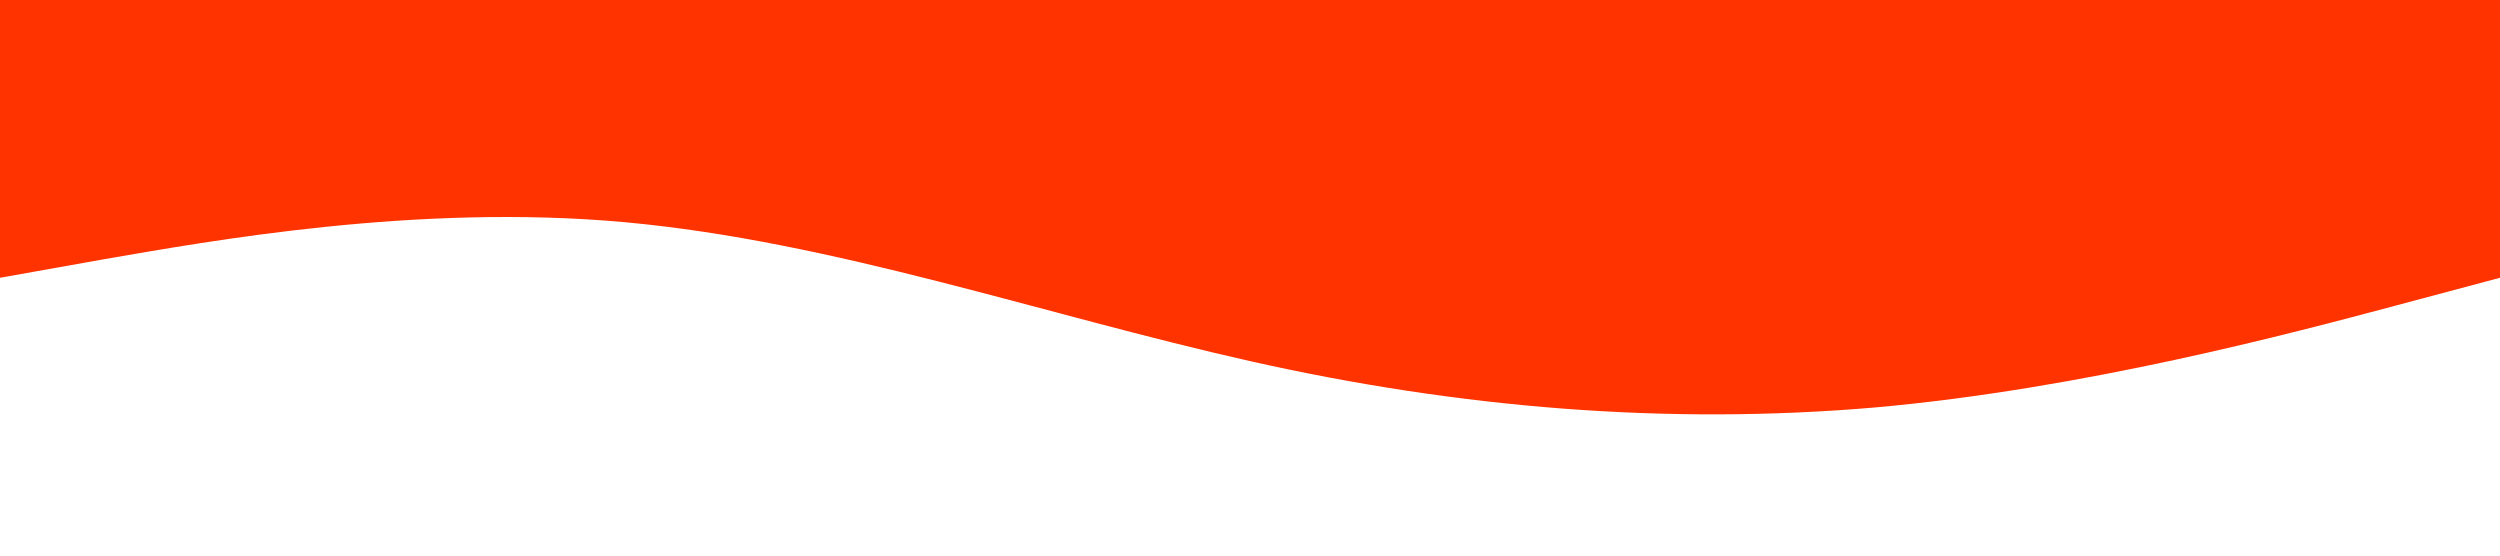 <?xml version="1.0" standalone="no"?> 
<svg xmlns="http://www.w3.org/2000/svg" viewBox="0 0 1440 320">
          <path
            fill="#ff3300"
            fill-opacity="1"
            d="M0,160L60,149.3C120,139,240,117,360,128C480,139,600,181,720,208C840,235,960,245,1080,234.7C1200,224,1320,192,1380,176L1440,160L1440,0L1380,0C1320,0,1200,0,1080,0C960,0,840,0,720,0C600,0,480,0,360,0C240,0,120,0,60,0L0,0Z"
          ></path>
        </svg>